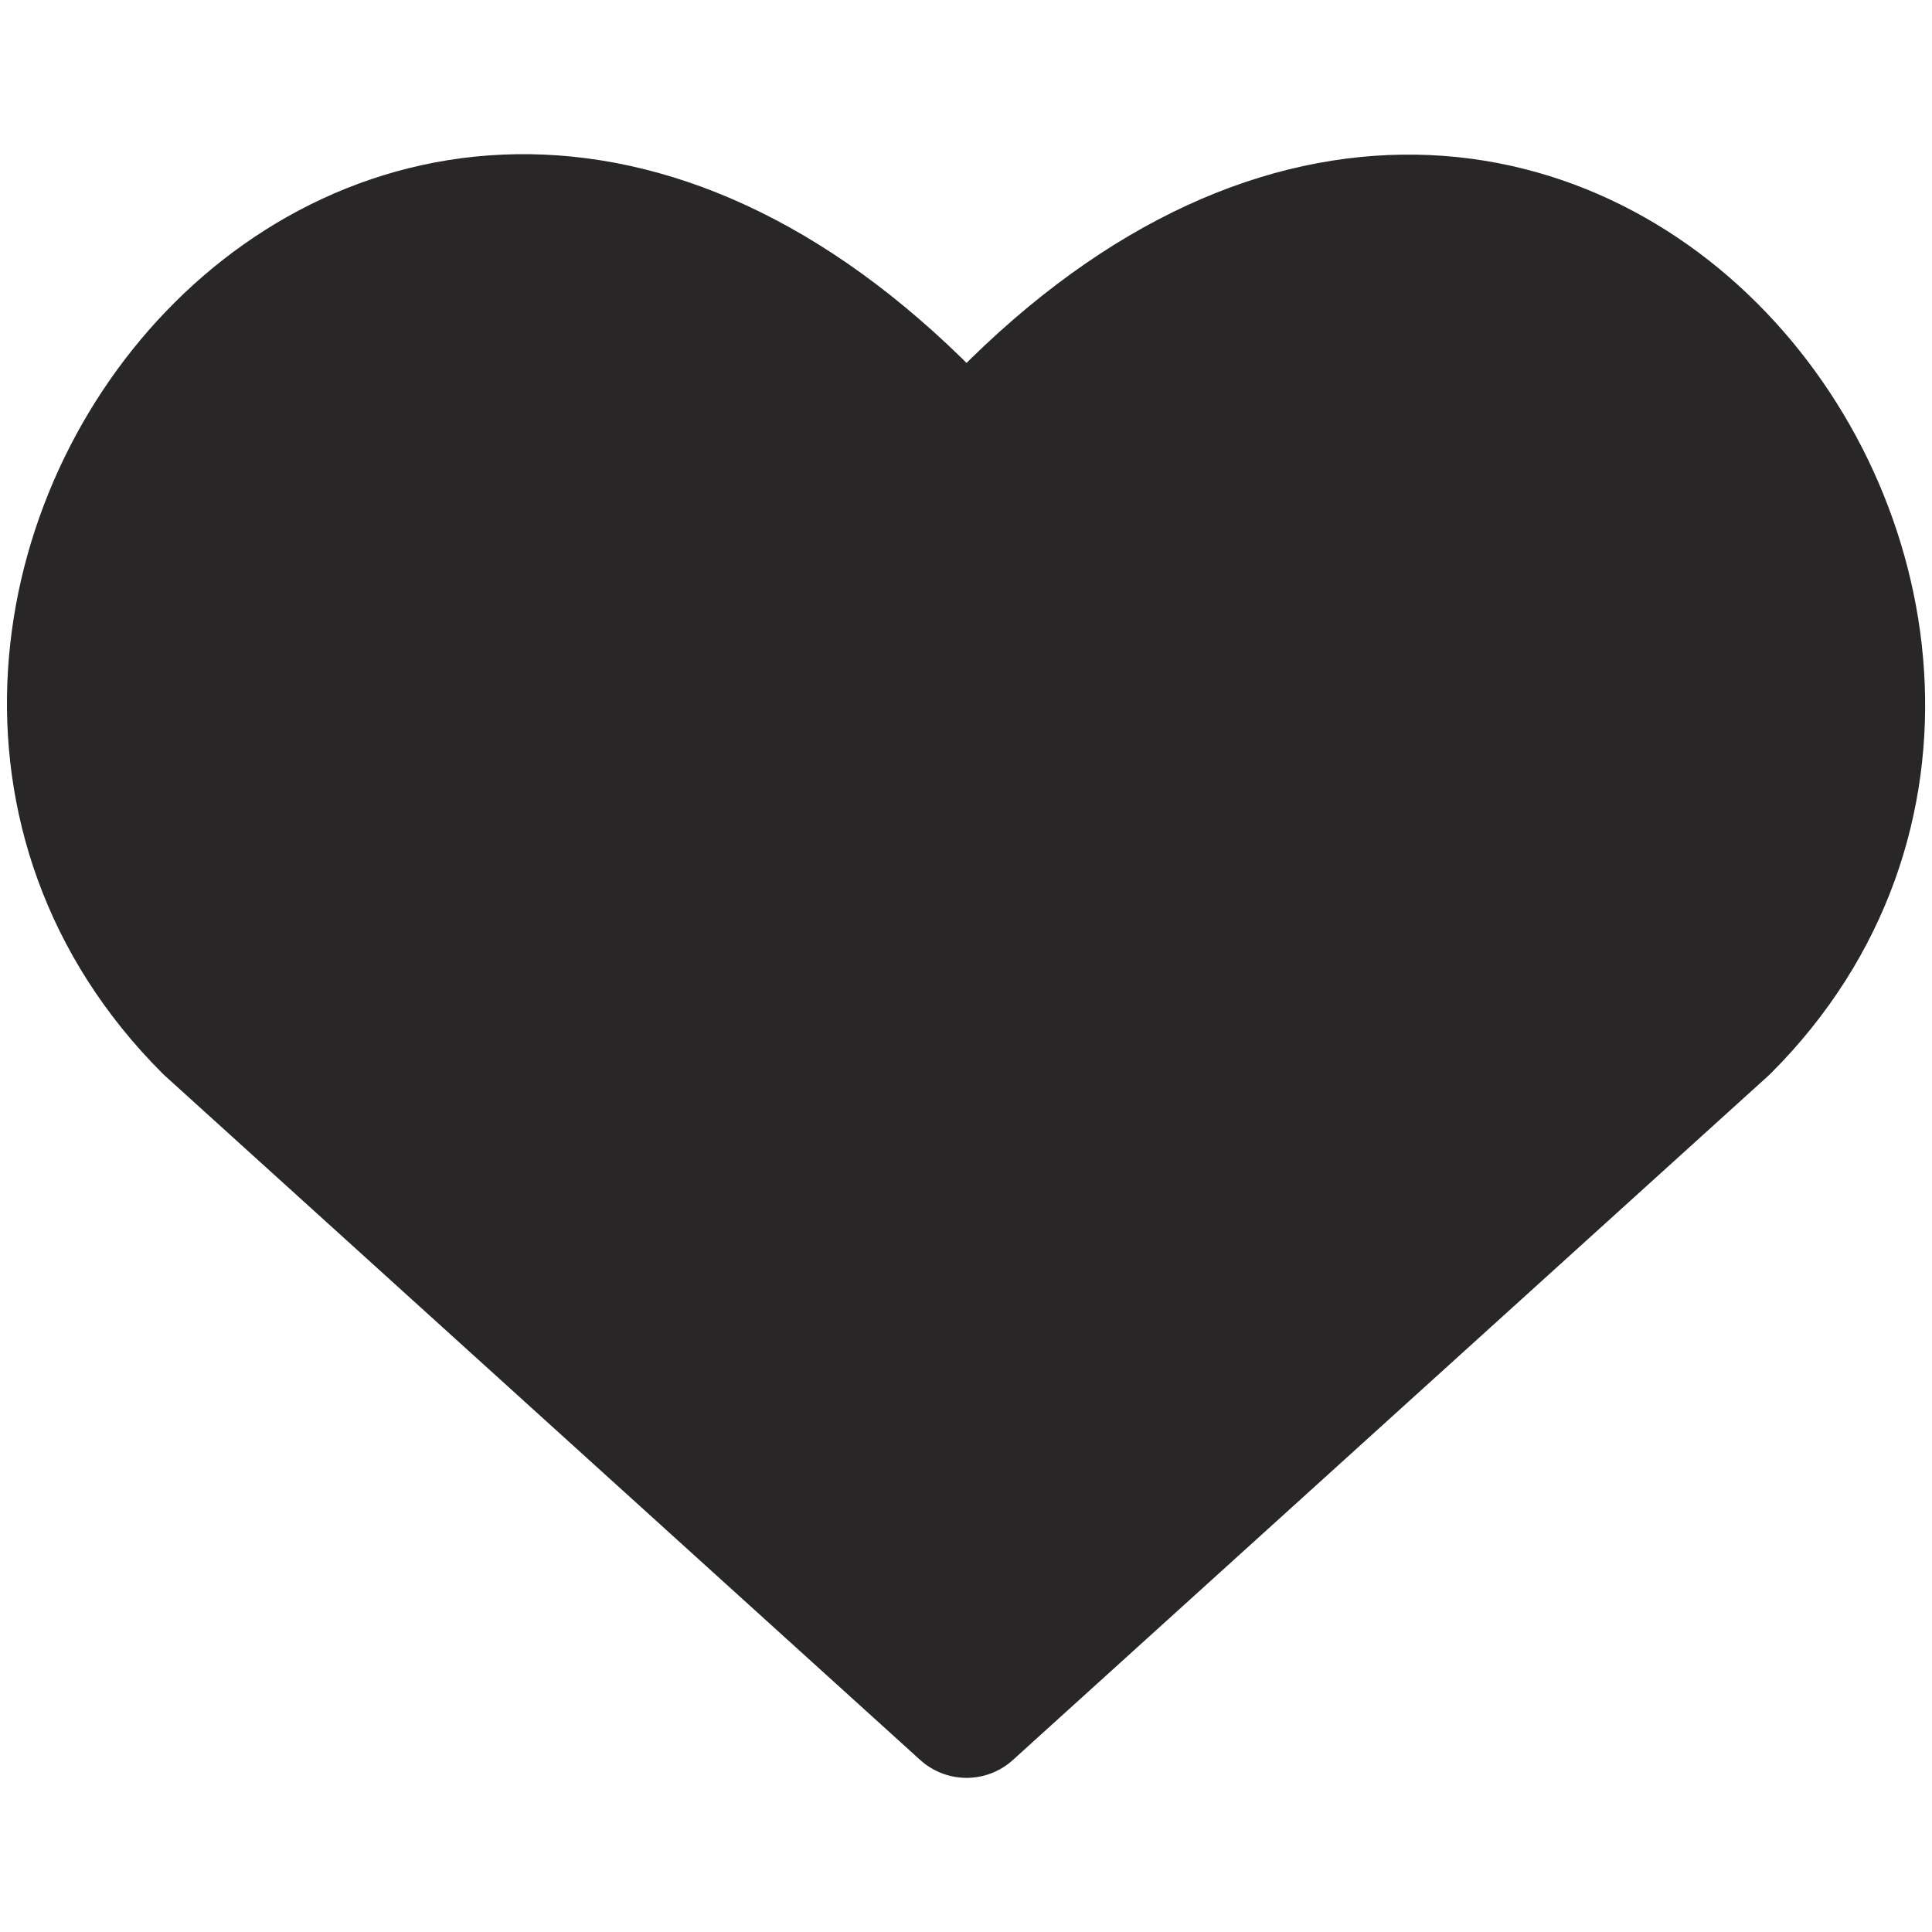 <svg width="14" height="14" viewBox="0 0 14 14" fill="none" xmlns="http://www.w3.org/2000/svg">
<path d="M7.004 12.383L1.53 7.424C-1.445 4.449 2.928 -1.264 7.004 3.358C11.08 -1.264 15.434 4.469 12.479 7.424L7.004 12.383Z" fill="#282626" stroke="#282626" stroke-linecap="round" stroke-linejoin="round"/>
</svg>
